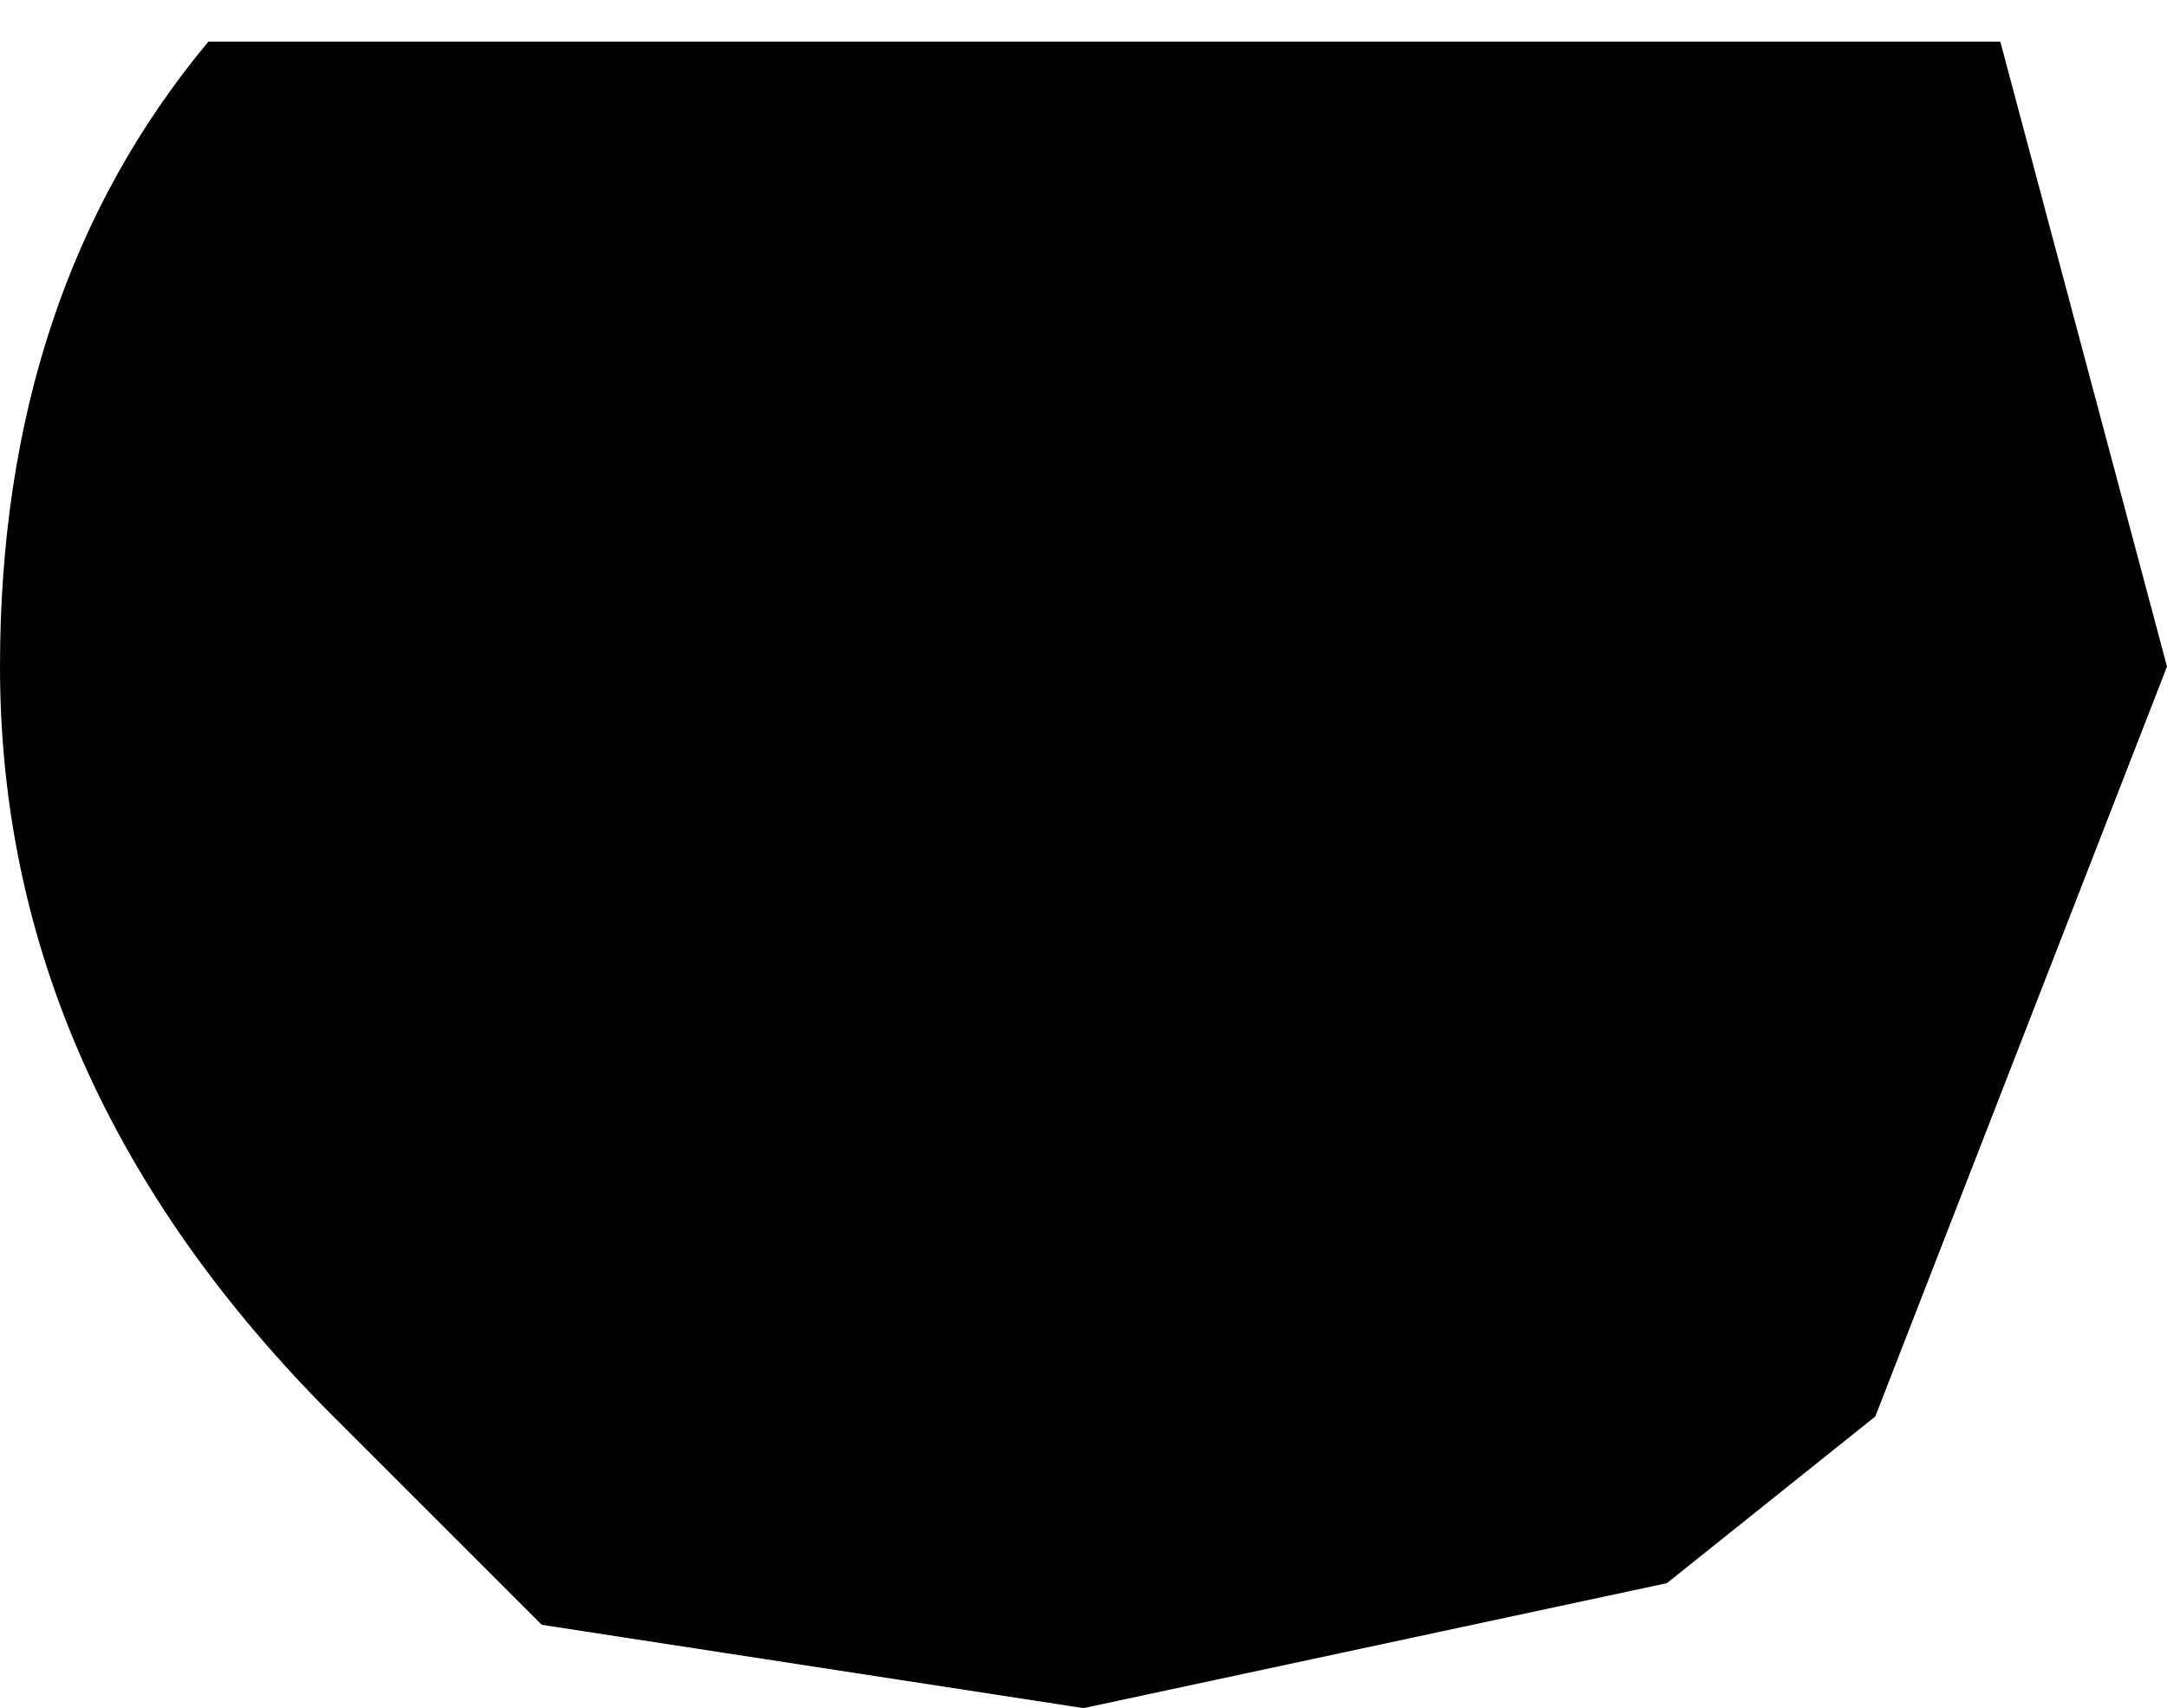 <?xml version="1.0" encoding="UTF-8" standalone="no"?>
<svg xmlns:xlink="http://www.w3.org/1999/xlink" height="2.05px" width="2.6px" xmlns="http://www.w3.org/2000/svg">
  <g transform="matrix(1.0, 0.0, 0.0, 1.0, -208.0, -97.75)">
    <path d="M210.6 98.55 L210.25 99.45 210.0 99.65 209.3 99.8 208.65 99.7 208.4 99.45 Q208.0 99.05 208.0 98.55 208.0 98.1 208.25 97.8 L210.4 97.8 210.6 98.55" fill="#000000" fill-rule="evenodd" stroke="none"/>
  </g>
</svg>
